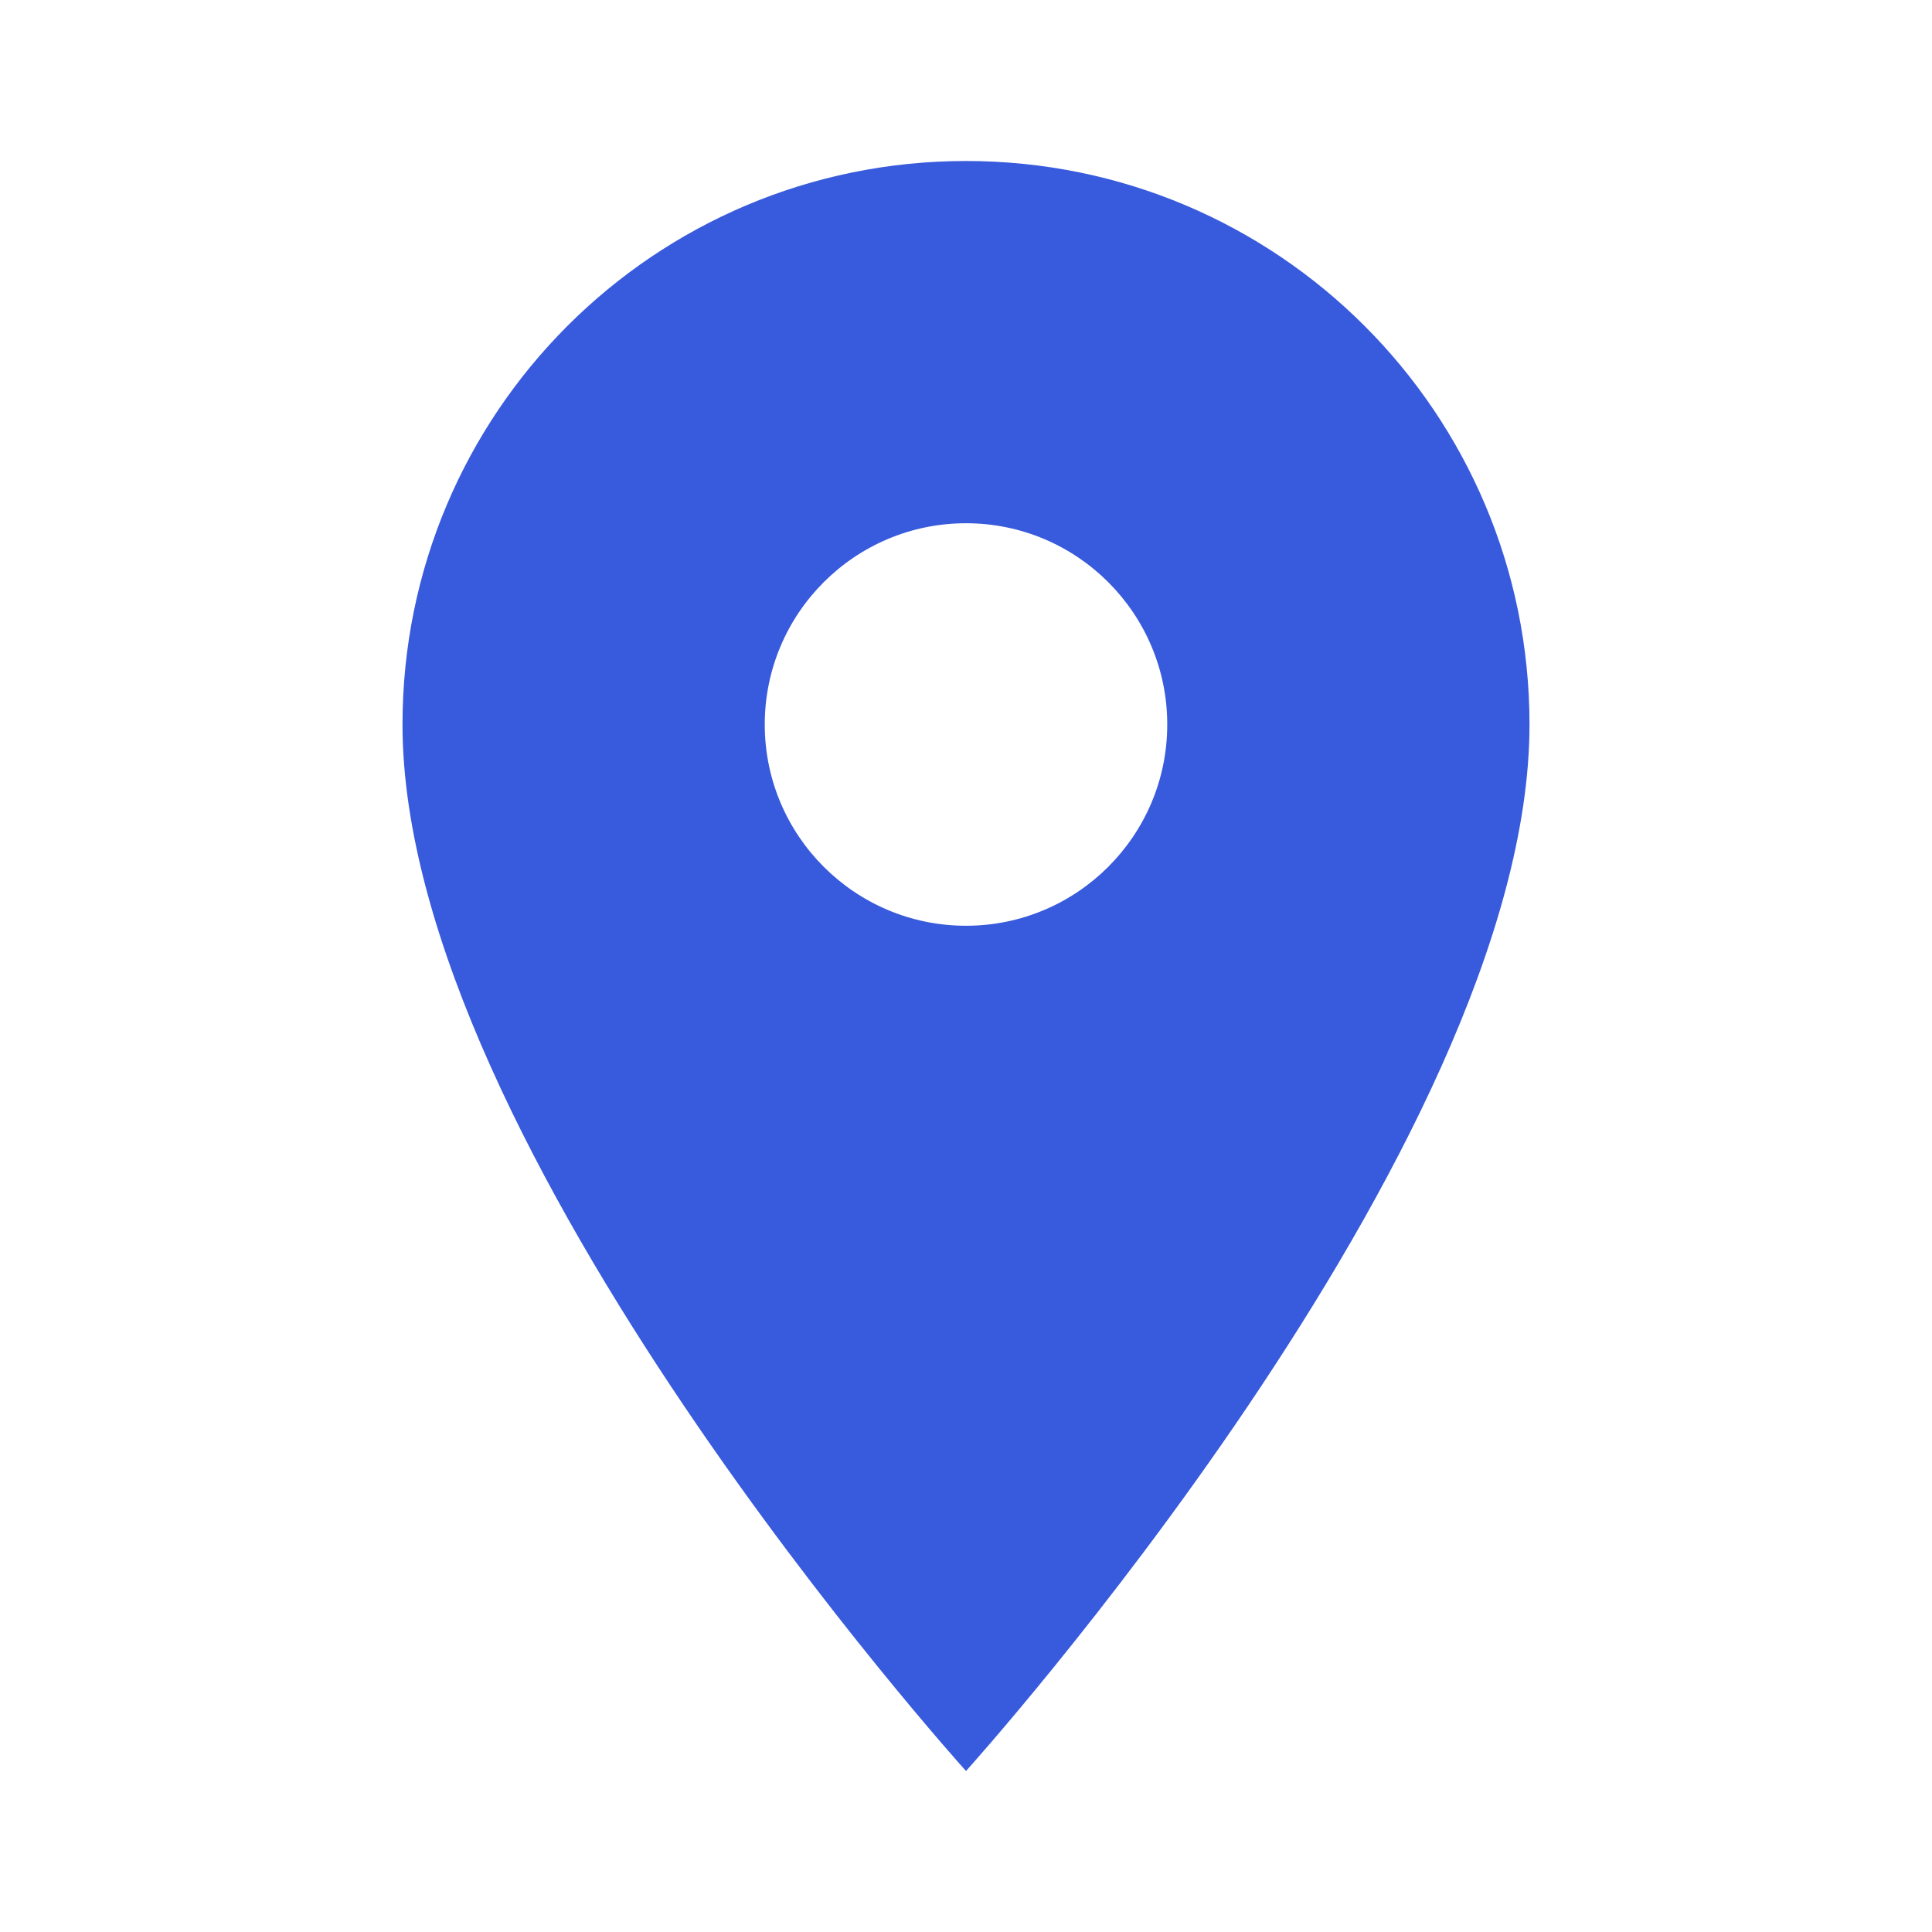 <?xml version="1.0" encoding="UTF-8"?>
<svg width="24px" height="24px" viewBox="0 0 24 24" version="1.1" xmlns="http://www.w3.org/2000/svg" xmlns:xlink="http://www.w3.org/1999/xlink">
    <title>location_on_black_24dp</title>
    <g id="V1.0+/V1.1-E2E-Flow" stroke="none" stroke-width="1" fill="none" fill-rule="evenodd">
        <g id="location_on_black_24dp">
            <polygon id="Path" points="0 0 24 0 24 24 0 24"></polygon>
            <path d="M12,2 C8.13,2 5,5.13 5,9 C5,14.25 12,22 12,22 C12,22 19,14.25 19,9 C19,5.13 15.87,2 12,2 Z M12,11.5 C10.62,11.5 9.5,10.38 9.5,9 C9.5,7.62 10.62,6.5 12,6.5 C13.38,6.5 14.5,7.62 14.5,9 C14.5,10.38 13.38,11.5 12,11.5 Z" id="Shape" fill="#385ADC" fill-rule="nonzero"></path>
        </g>
    </g>
</svg>